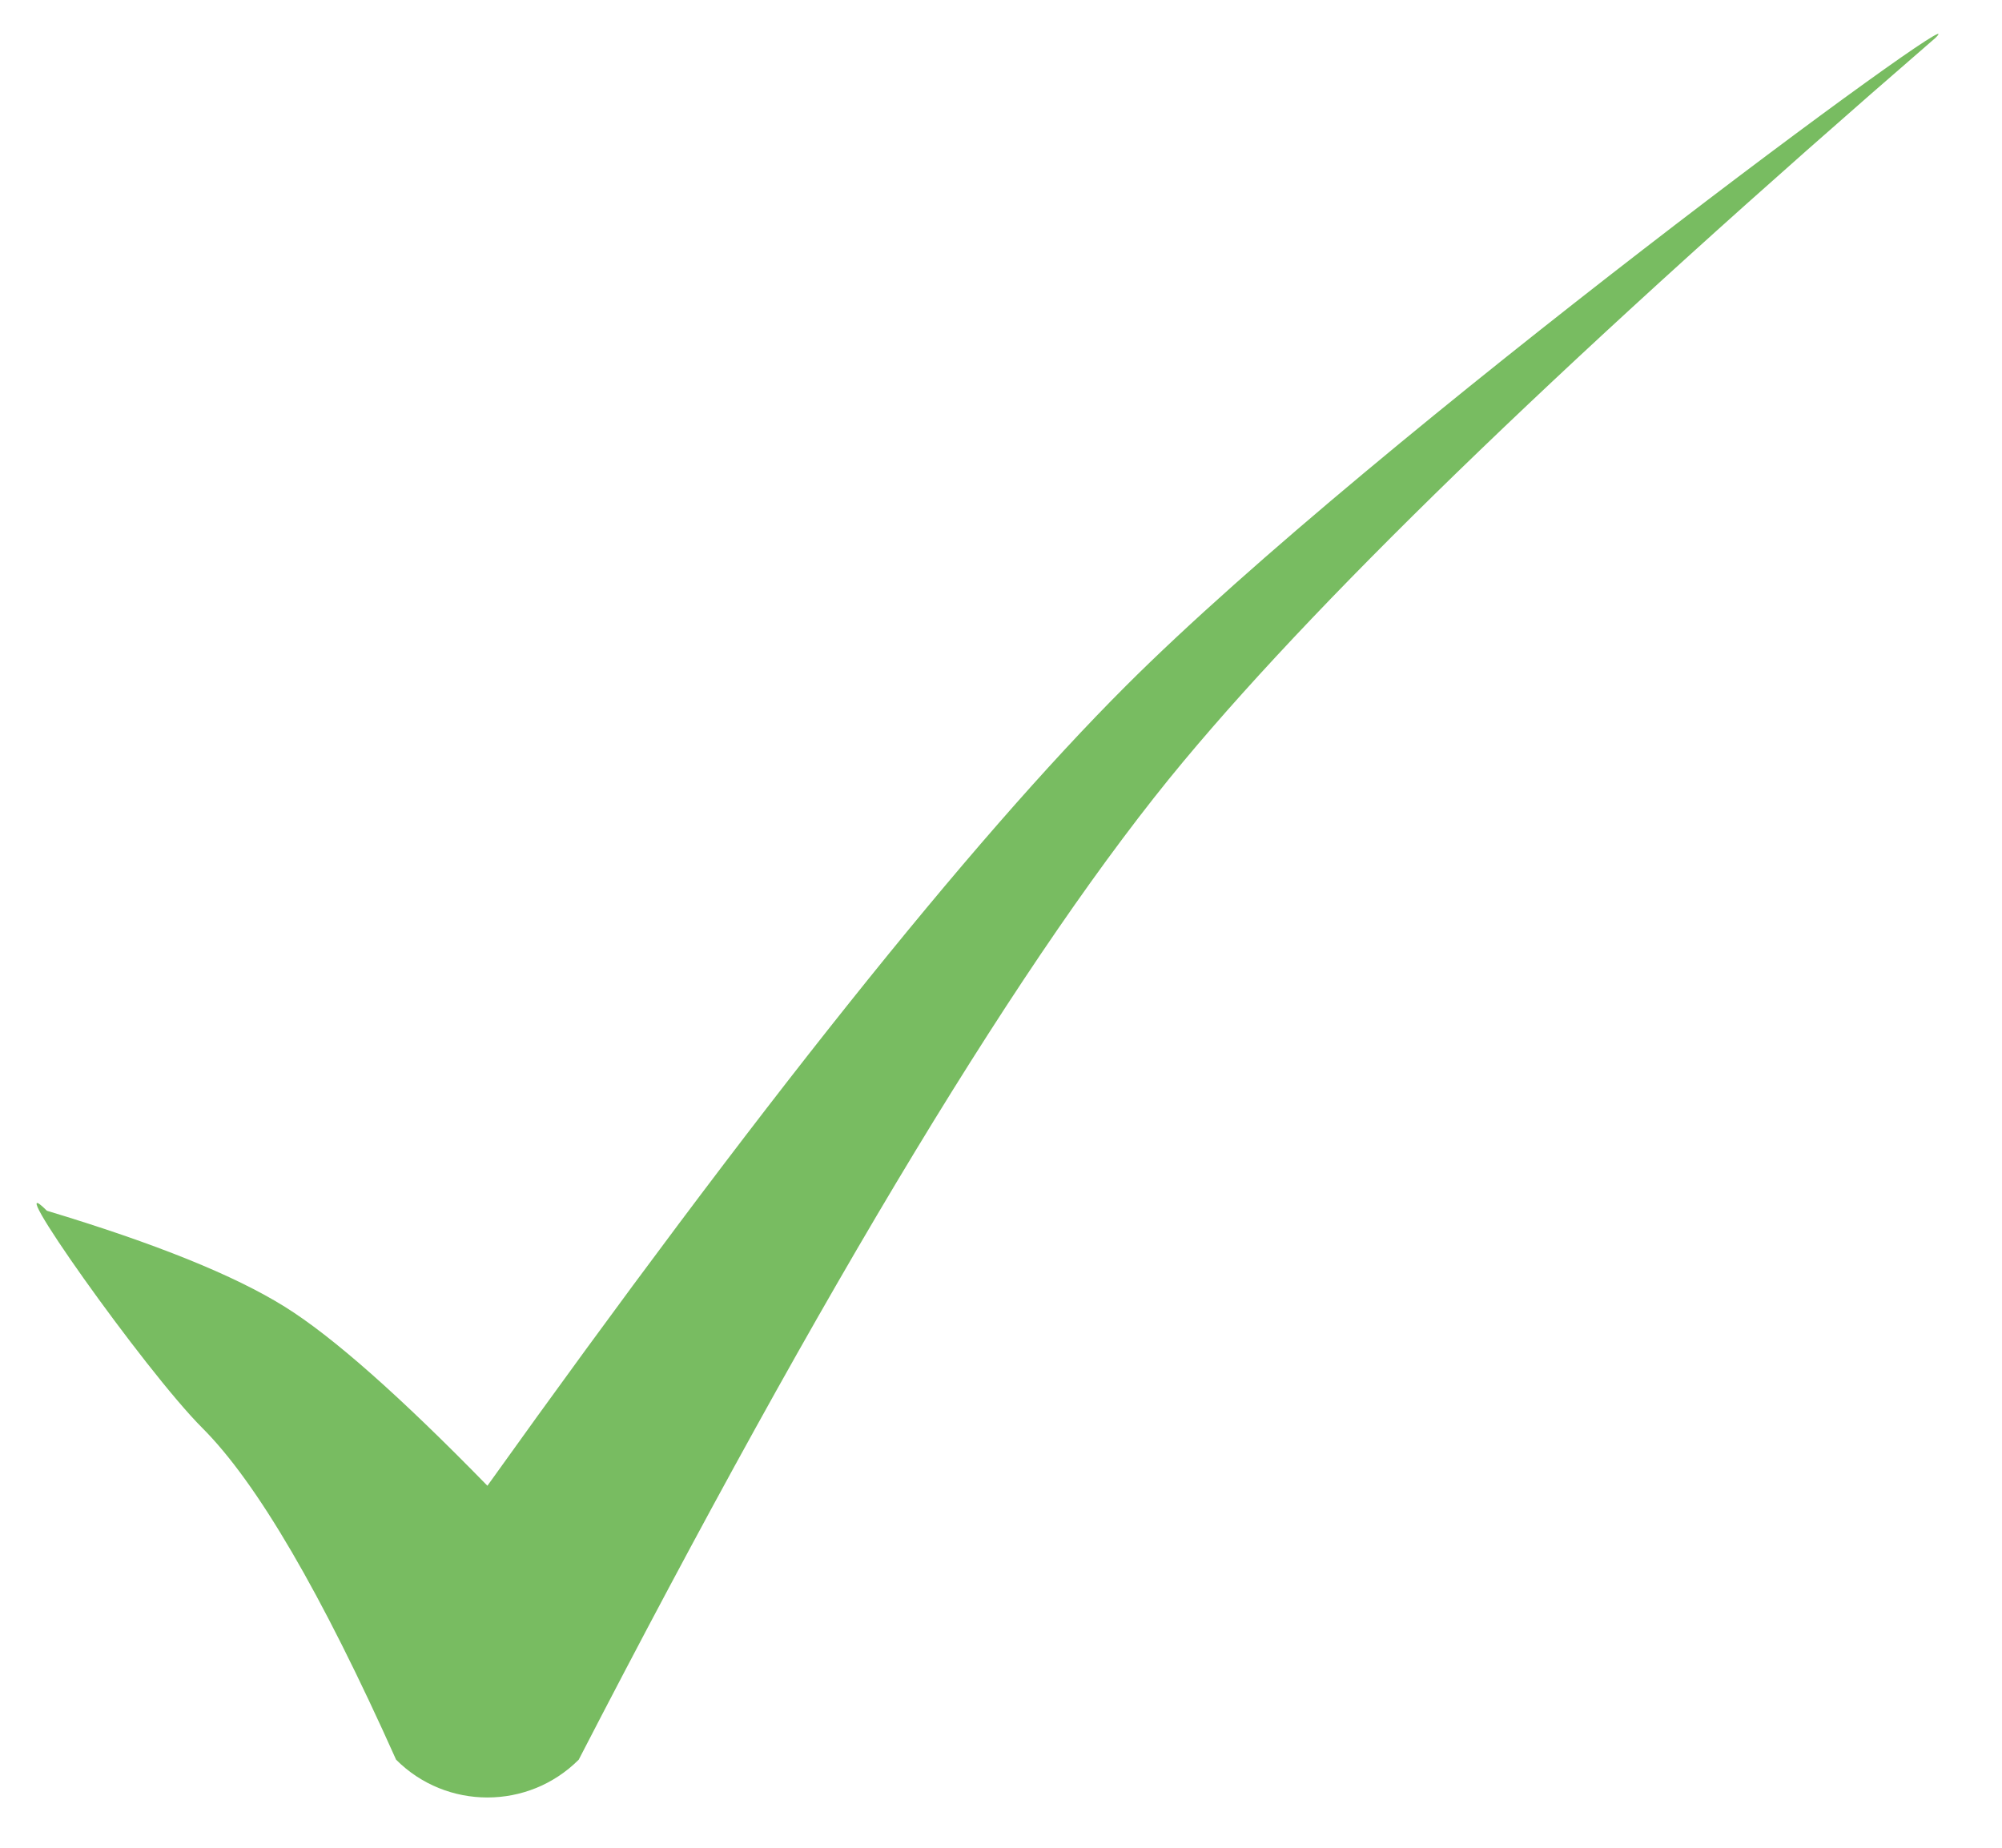 
<svg width="26px" height="24px" viewBox="0 0 26 24" version="1.1" xmlns="http://www.w3.org/2000/svg" xmlns:xlink="http://www.w3.org/1999/xlink">
    <!-- Generator: Sketch 51.3 (57544) - http://www.bohemiancoding.com/sketch -->
    <desc>Created with Sketch.</desc>
    <defs></defs>
    <g id="Page-1" stroke="none" stroke-width="1" fill="none" fill-rule="evenodd">
        <g id="Group" transform="translate(-4, -8)">
            <rect id="Rectangle" fill-opacity="0" fill="#FFFFFF" x="0" y="0" width="32" height="32"></rect>
            <path d="M18.621,16.91 C16.597,18.934 13.833,22.397 10.33,27.298 C9.195,26.135 8.319,25.36 7.7,24.974 C7.047,24.566 6.017,24.15 4.609,23.726 C3.954,23.071 5.874,25.795 6.628,26.548 C7.337,27.257 8.176,28.694 9.144,30.856 C9.471,31.184 9.901,31.347 10.33,31.347 C10.759,31.347 11.188,31.184 11.516,30.856 C14.719,24.651 17.336,20.329 19.369,17.89 C21.252,15.63 24.508,12.497 29.137,8.491 C29.792,7.836 21.854,13.677 18.621,16.91 Z" id="Shape" fill="#78BC61" fill-rule="nonzero"></path>
        </g>
    </g>
</svg>